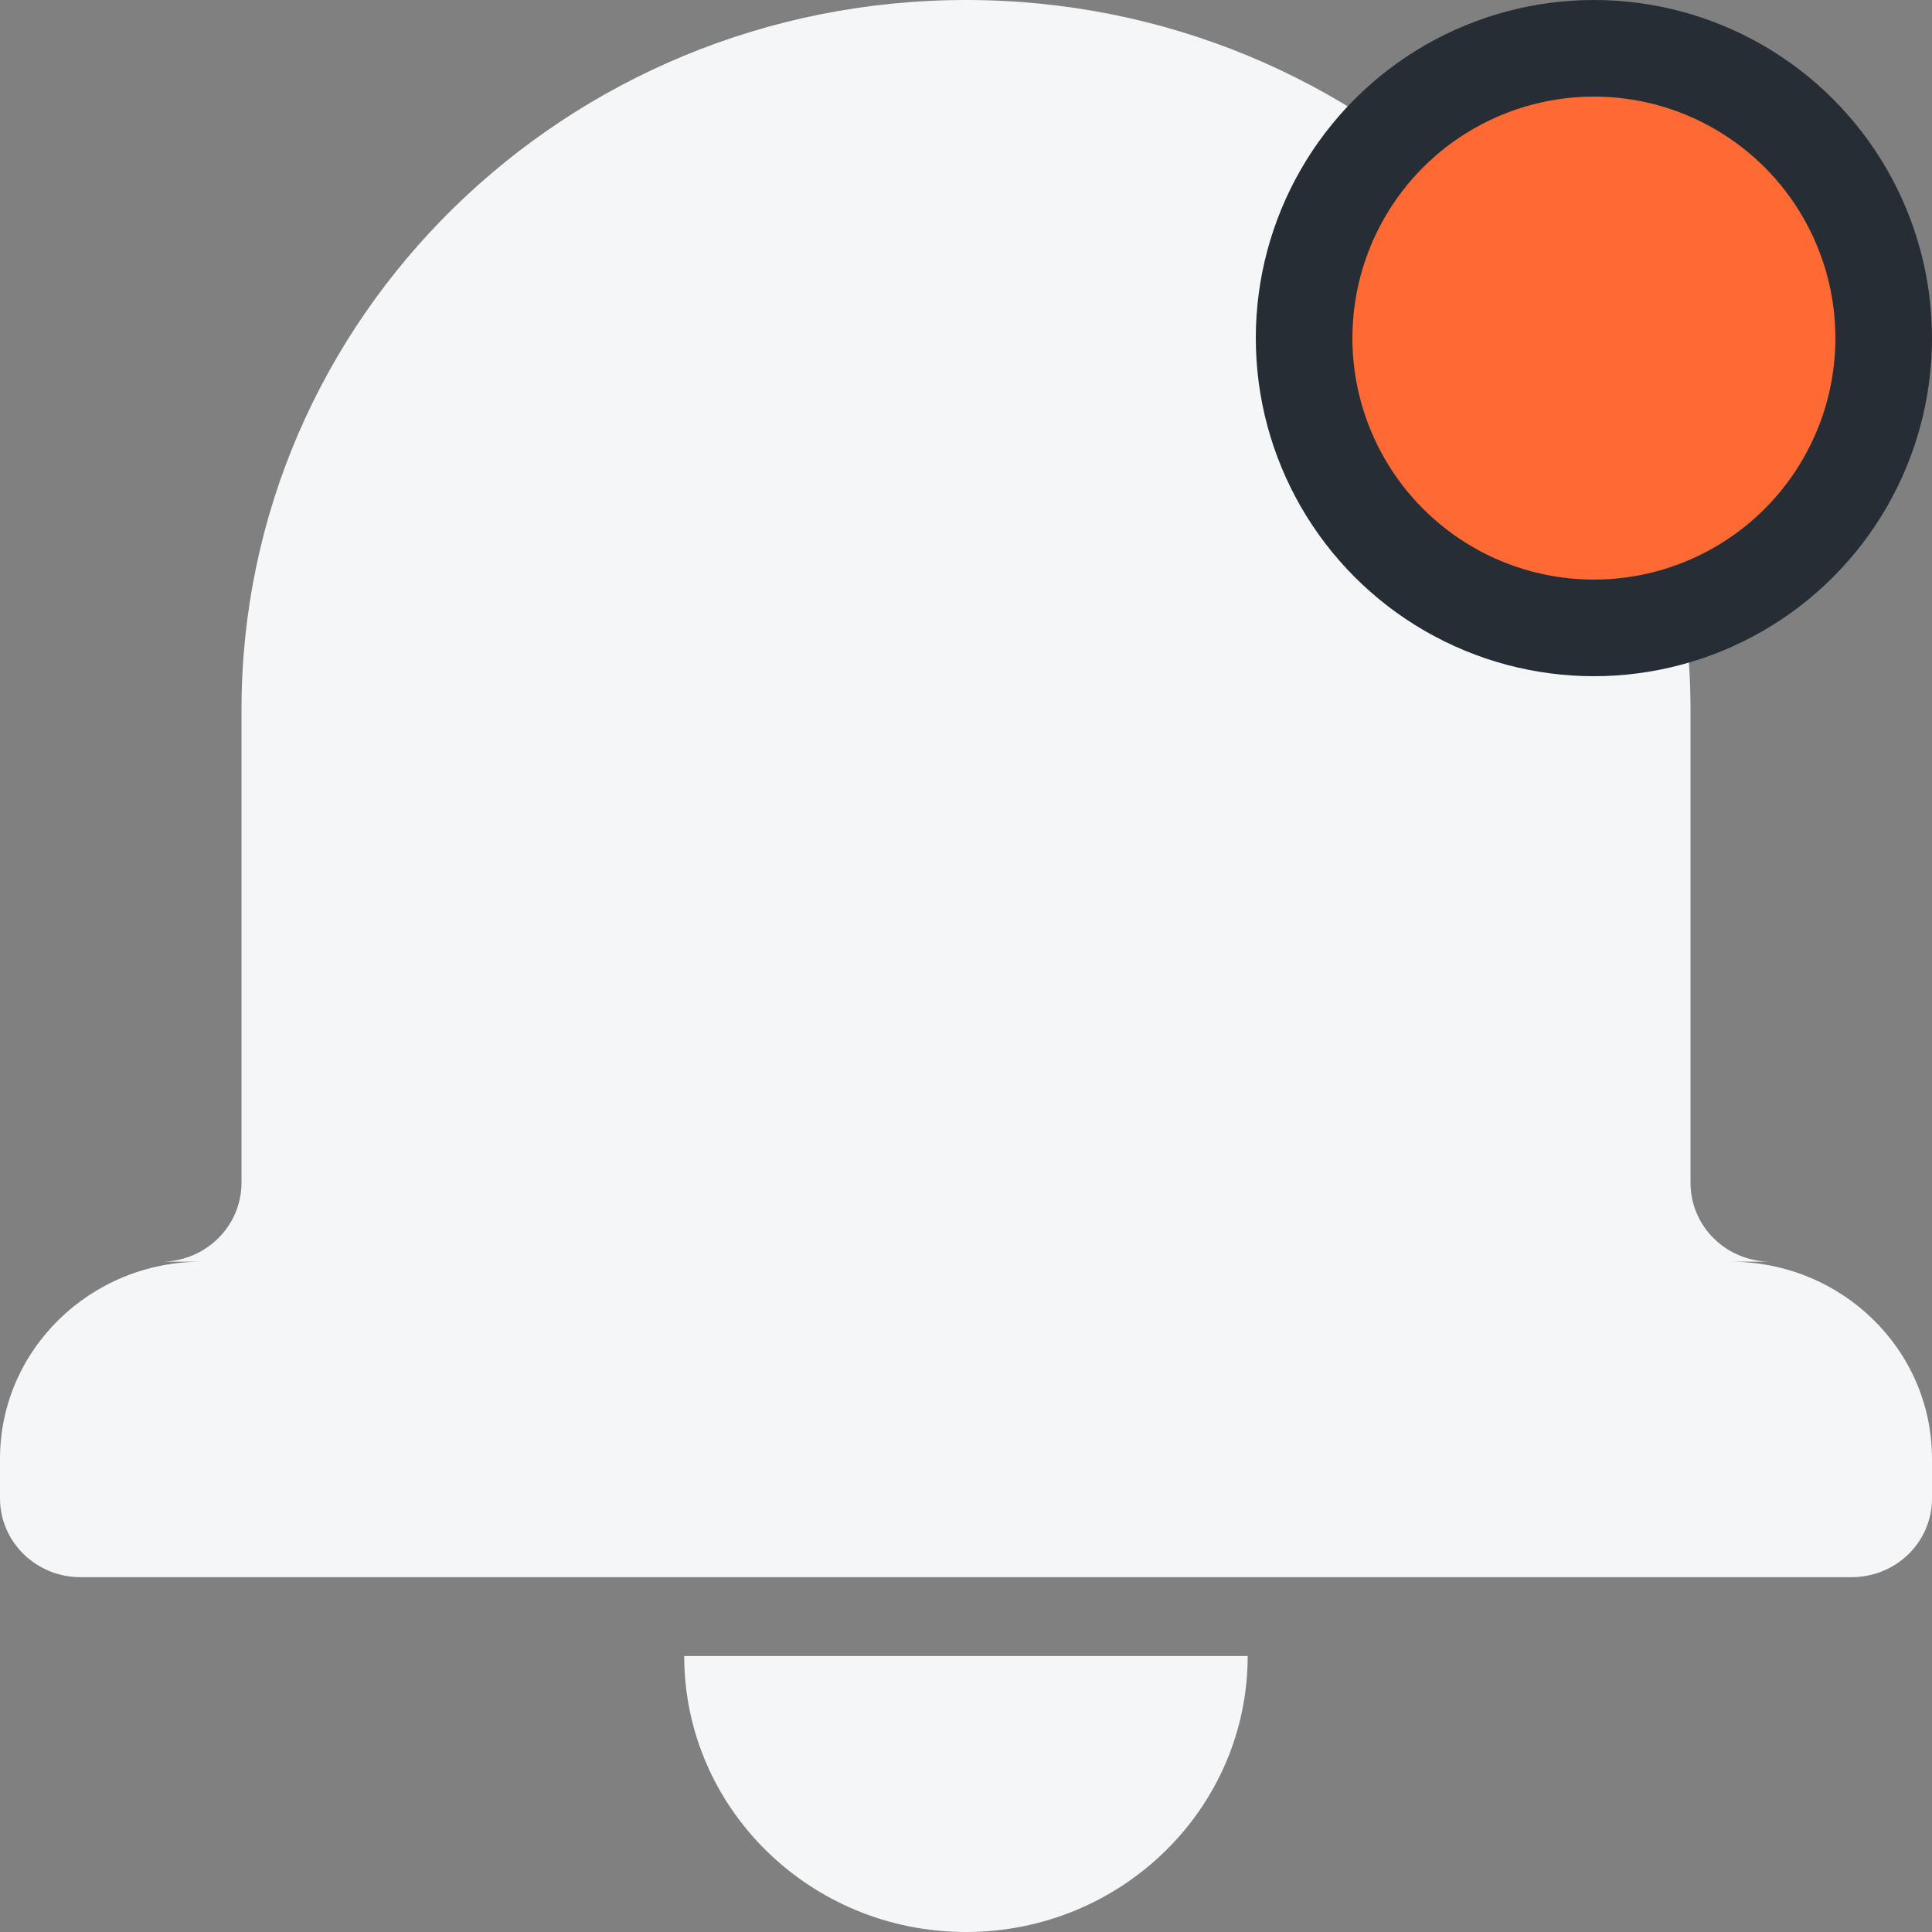 <svg width="20" height="20" viewBox="0 0 20 20" fill="none" xmlns="http://www.w3.org/2000/svg">
<rect x="0" y="0" width="20" height="20" fill="#808080" stroke="none"/>
<g clip-path="url(#clip0_3855_605)">
<path fill-rule="evenodd" clip-rule="evenodd" d="M18.332 13.061H17.913C19.069 13.061 20 13.975 20 15.101V15.511C20 15.965 19.627 16.327 19.166 16.327H0.834C0.373 16.327 0 15.961 0 15.511V15.101C0 13.975 0.934 13.061 2.087 13.061H1.667C2.126 13.061 2.5 12.695 2.5 12.244V7.347C2.5 3.288 5.858 0 10 0C14.143 0 17.5 3.289 17.5 7.347V12.244C17.5 12.698 17.873 13.061 18.333 13.061H18.332ZM7.083 17.143H12.916C12.916 18.721 11.61 20 10 20C8.389 20 7.083 18.721 7.083 17.143Z" fill="#F4F6F8"/>
<circle cx="16.5" cy="3.5" r="3" fill="#FF6934" stroke="#262D34"/>
</g>
<defs>
<clipPath id="clip0_3855_605">
<rect width="20" height="20" fill="white"/>
</clipPath>
</defs>
</svg>
